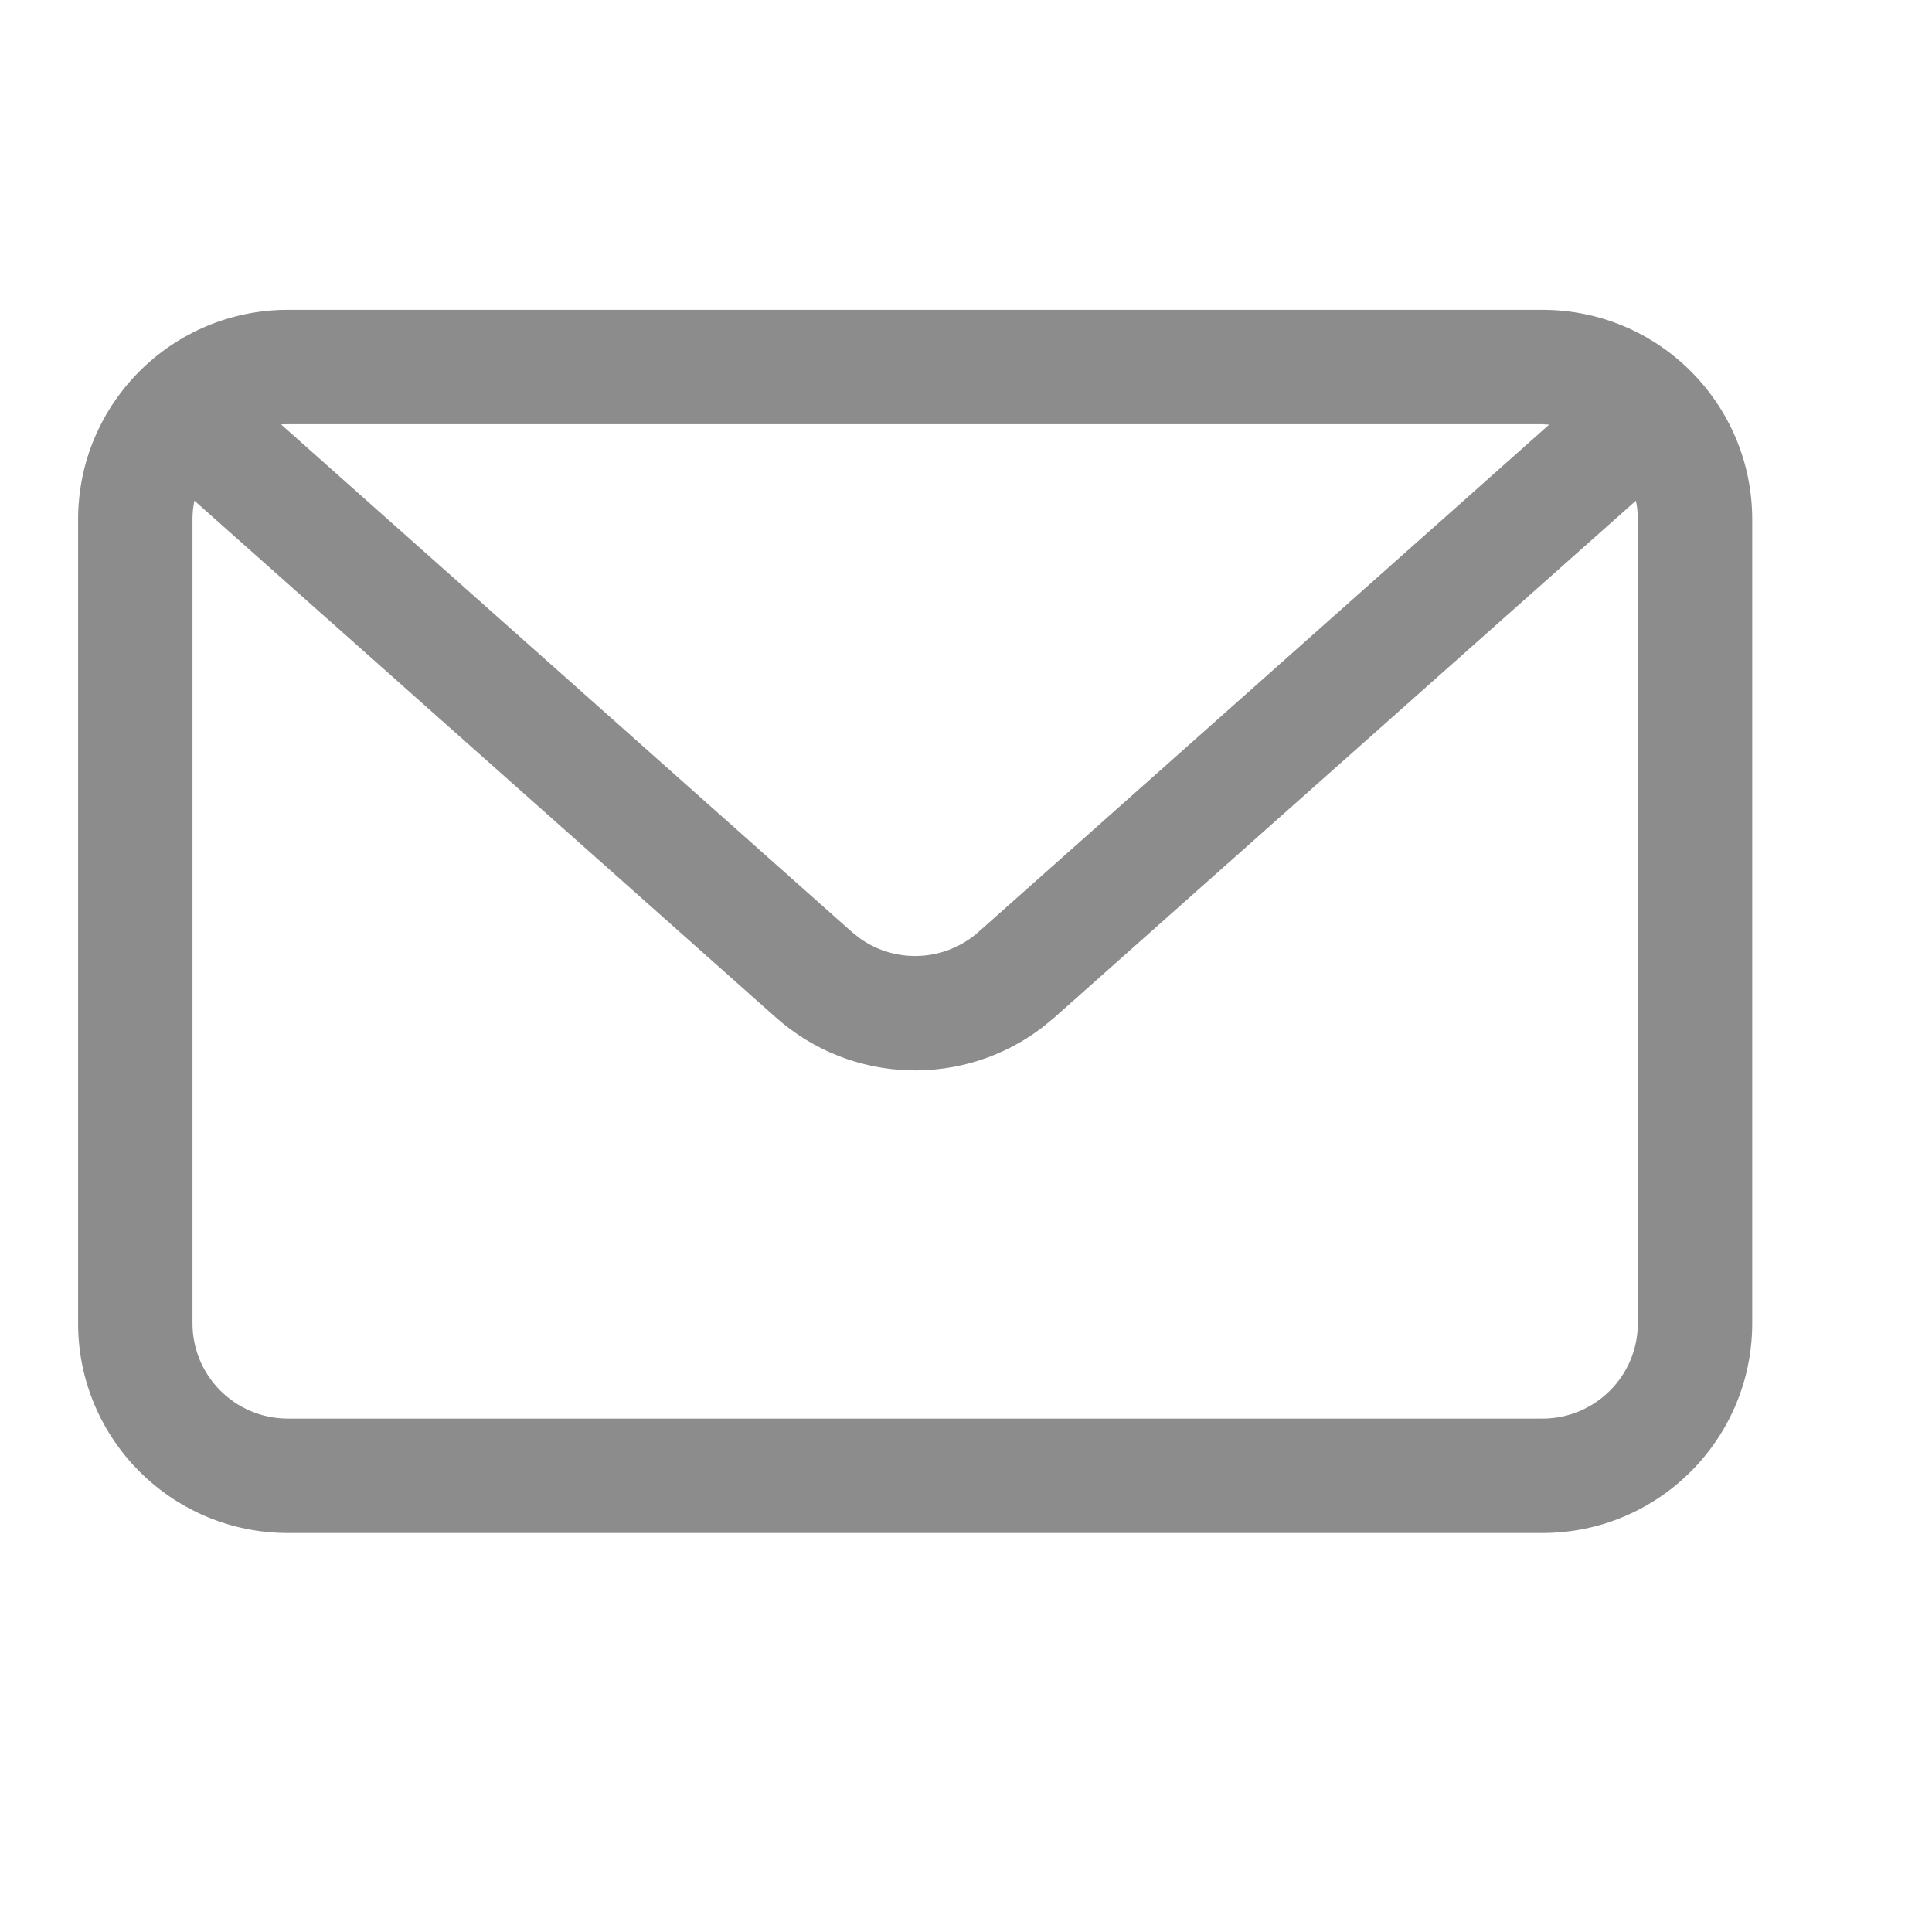 <?xml version="1.0" encoding="UTF-8"?>
<svg xmlns="http://www.w3.org/2000/svg" xmlns:xlink="http://www.w3.org/1999/xlink" width="19px" height="19px" viewBox="0 0 19 19" version="1.1">
  <title>1. 通用/2. 图标/2. 基础类/邮箱</title>
  <g id="🌟会员信息" stroke="none" stroke-width="1" fill="none" fill-rule="evenodd">
    <g id="会员列表" transform="translate(-595, -306)">
      <g id="成员信息" transform="translate(324, 265)">
        <g id="1.-通用/2.-图标/2.-基础类/邮箱" transform="translate(271, 41)">
          <path d="M15.169,3.047 C16.308,3.047 17.232,3.97 17.232,5.109 L17.232,5.109 L17.232,13.014 C17.232,14.153 16.308,15.076 15.169,15.076 L15.169,15.076 L2.831,15.076 C1.692,15.076 0.768,14.153 0.768,13.014 L0.768,13.014 L0.768,5.109 C0.768,3.97 1.692,3.047 2.831,3.047 L2.831,3.047 Z M16.088,4.924 L10.37,10.006 L10.261,10.096 C9.483,10.699 8.376,10.669 7.63,10.006 L7.63,10.006 L1.912,4.924 C1.899,4.984 1.893,5.046 1.893,5.109 L1.893,5.109 L1.893,13.014 C1.893,13.532 2.313,13.951 2.831,13.951 L2.831,13.951 L15.169,13.951 C15.687,13.951 16.107,13.532 16.107,13.014 L16.107,13.014 L16.107,5.109 C16.107,5.046 16.101,4.984 16.088,4.924 Z M15.169,4.172 L2.831,4.172 C2.808,4.172 2.786,4.172 2.764,4.174 L8.377,9.165 L8.456,9.228 C8.808,9.479 9.293,9.458 9.623,9.165 L9.623,9.165 L15.235,4.176 L15.169,4.172 Z" id="邮箱" fill="#8C8C8C"></path>
          <rect id="矩形" x="0" y="0" width="18" height="18"></rect>
        </g>
      </g>
    </g>
  </g>
</svg>
